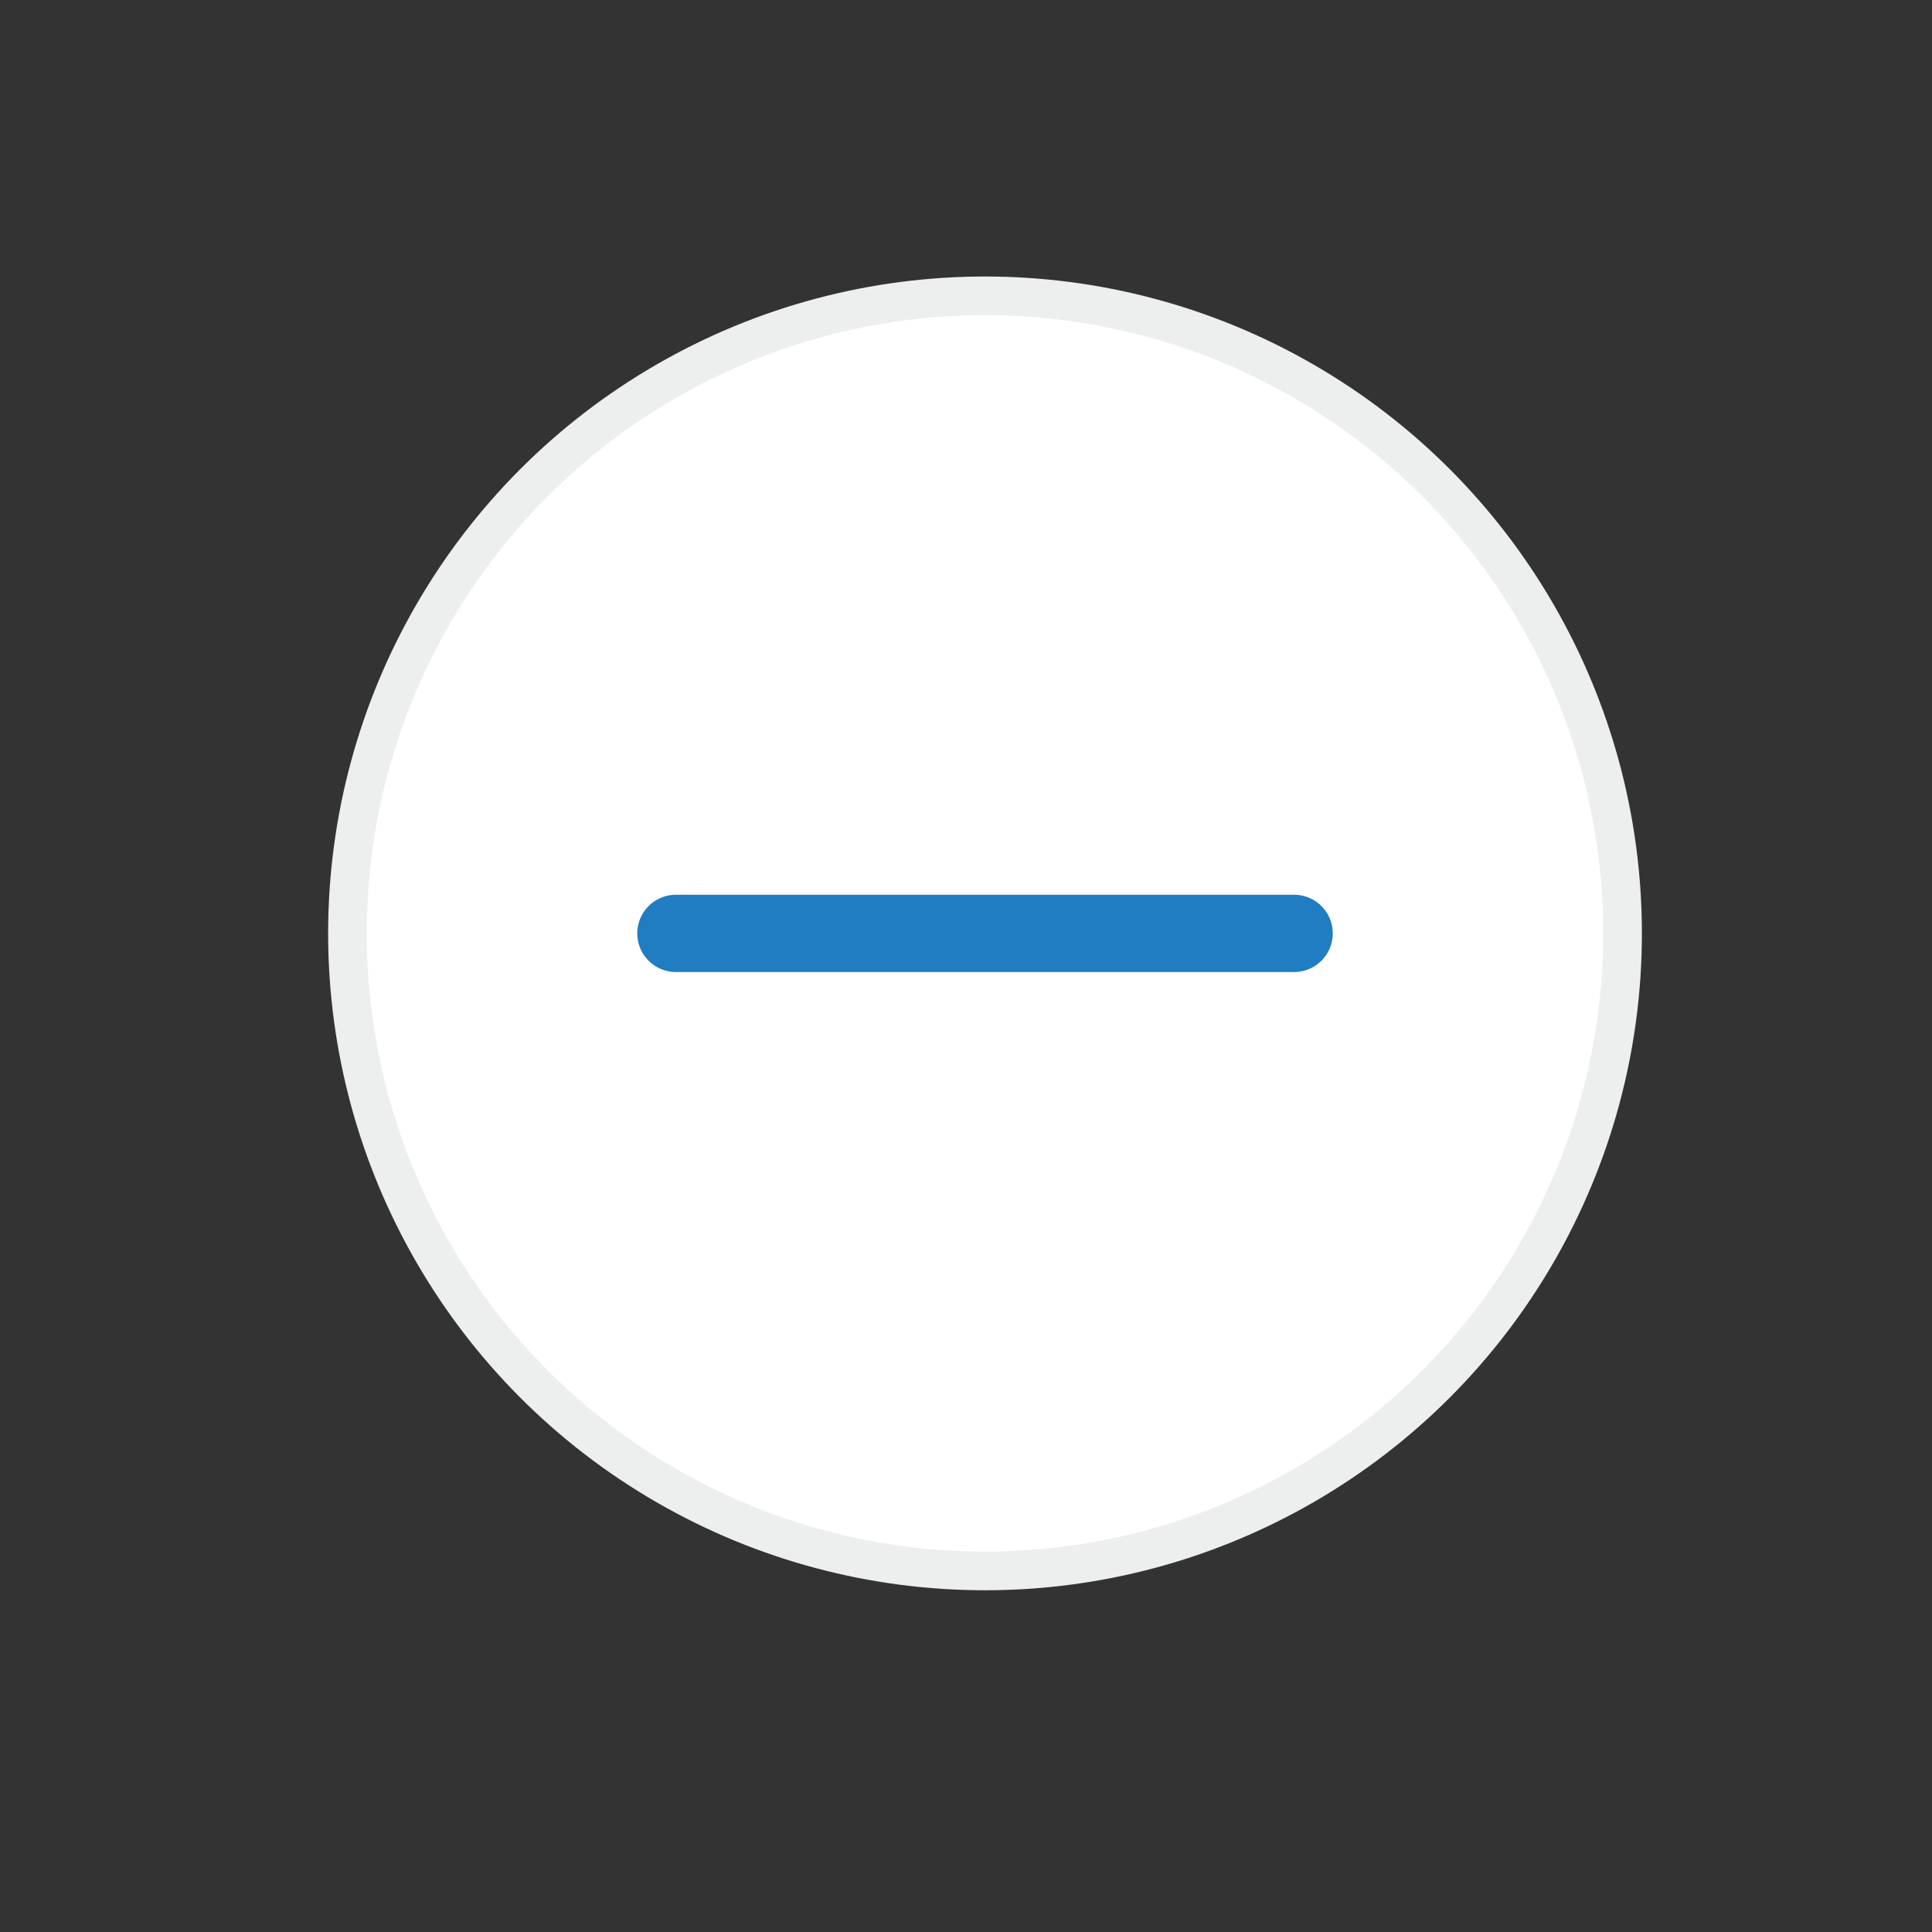 <svg width="25" height="25" viewBox="0 0 25 25" fill="none" xmlns="http://www.w3.org/2000/svg">
<rect x="0" y="0" width="25" height="25" fill="#333333" stroke="none"/>
<circle cx="12.746" cy="12.078" r="8.25" fill="white" stroke="#EDEEEE" stroke-width="0.5" stroke-linecap="round" stroke-linejoin="round"/>
<path d="M8.746 12.078H16.746" stroke="#217DC1" stroke-linecap="round" stroke-linejoin="round"/>
</svg>
